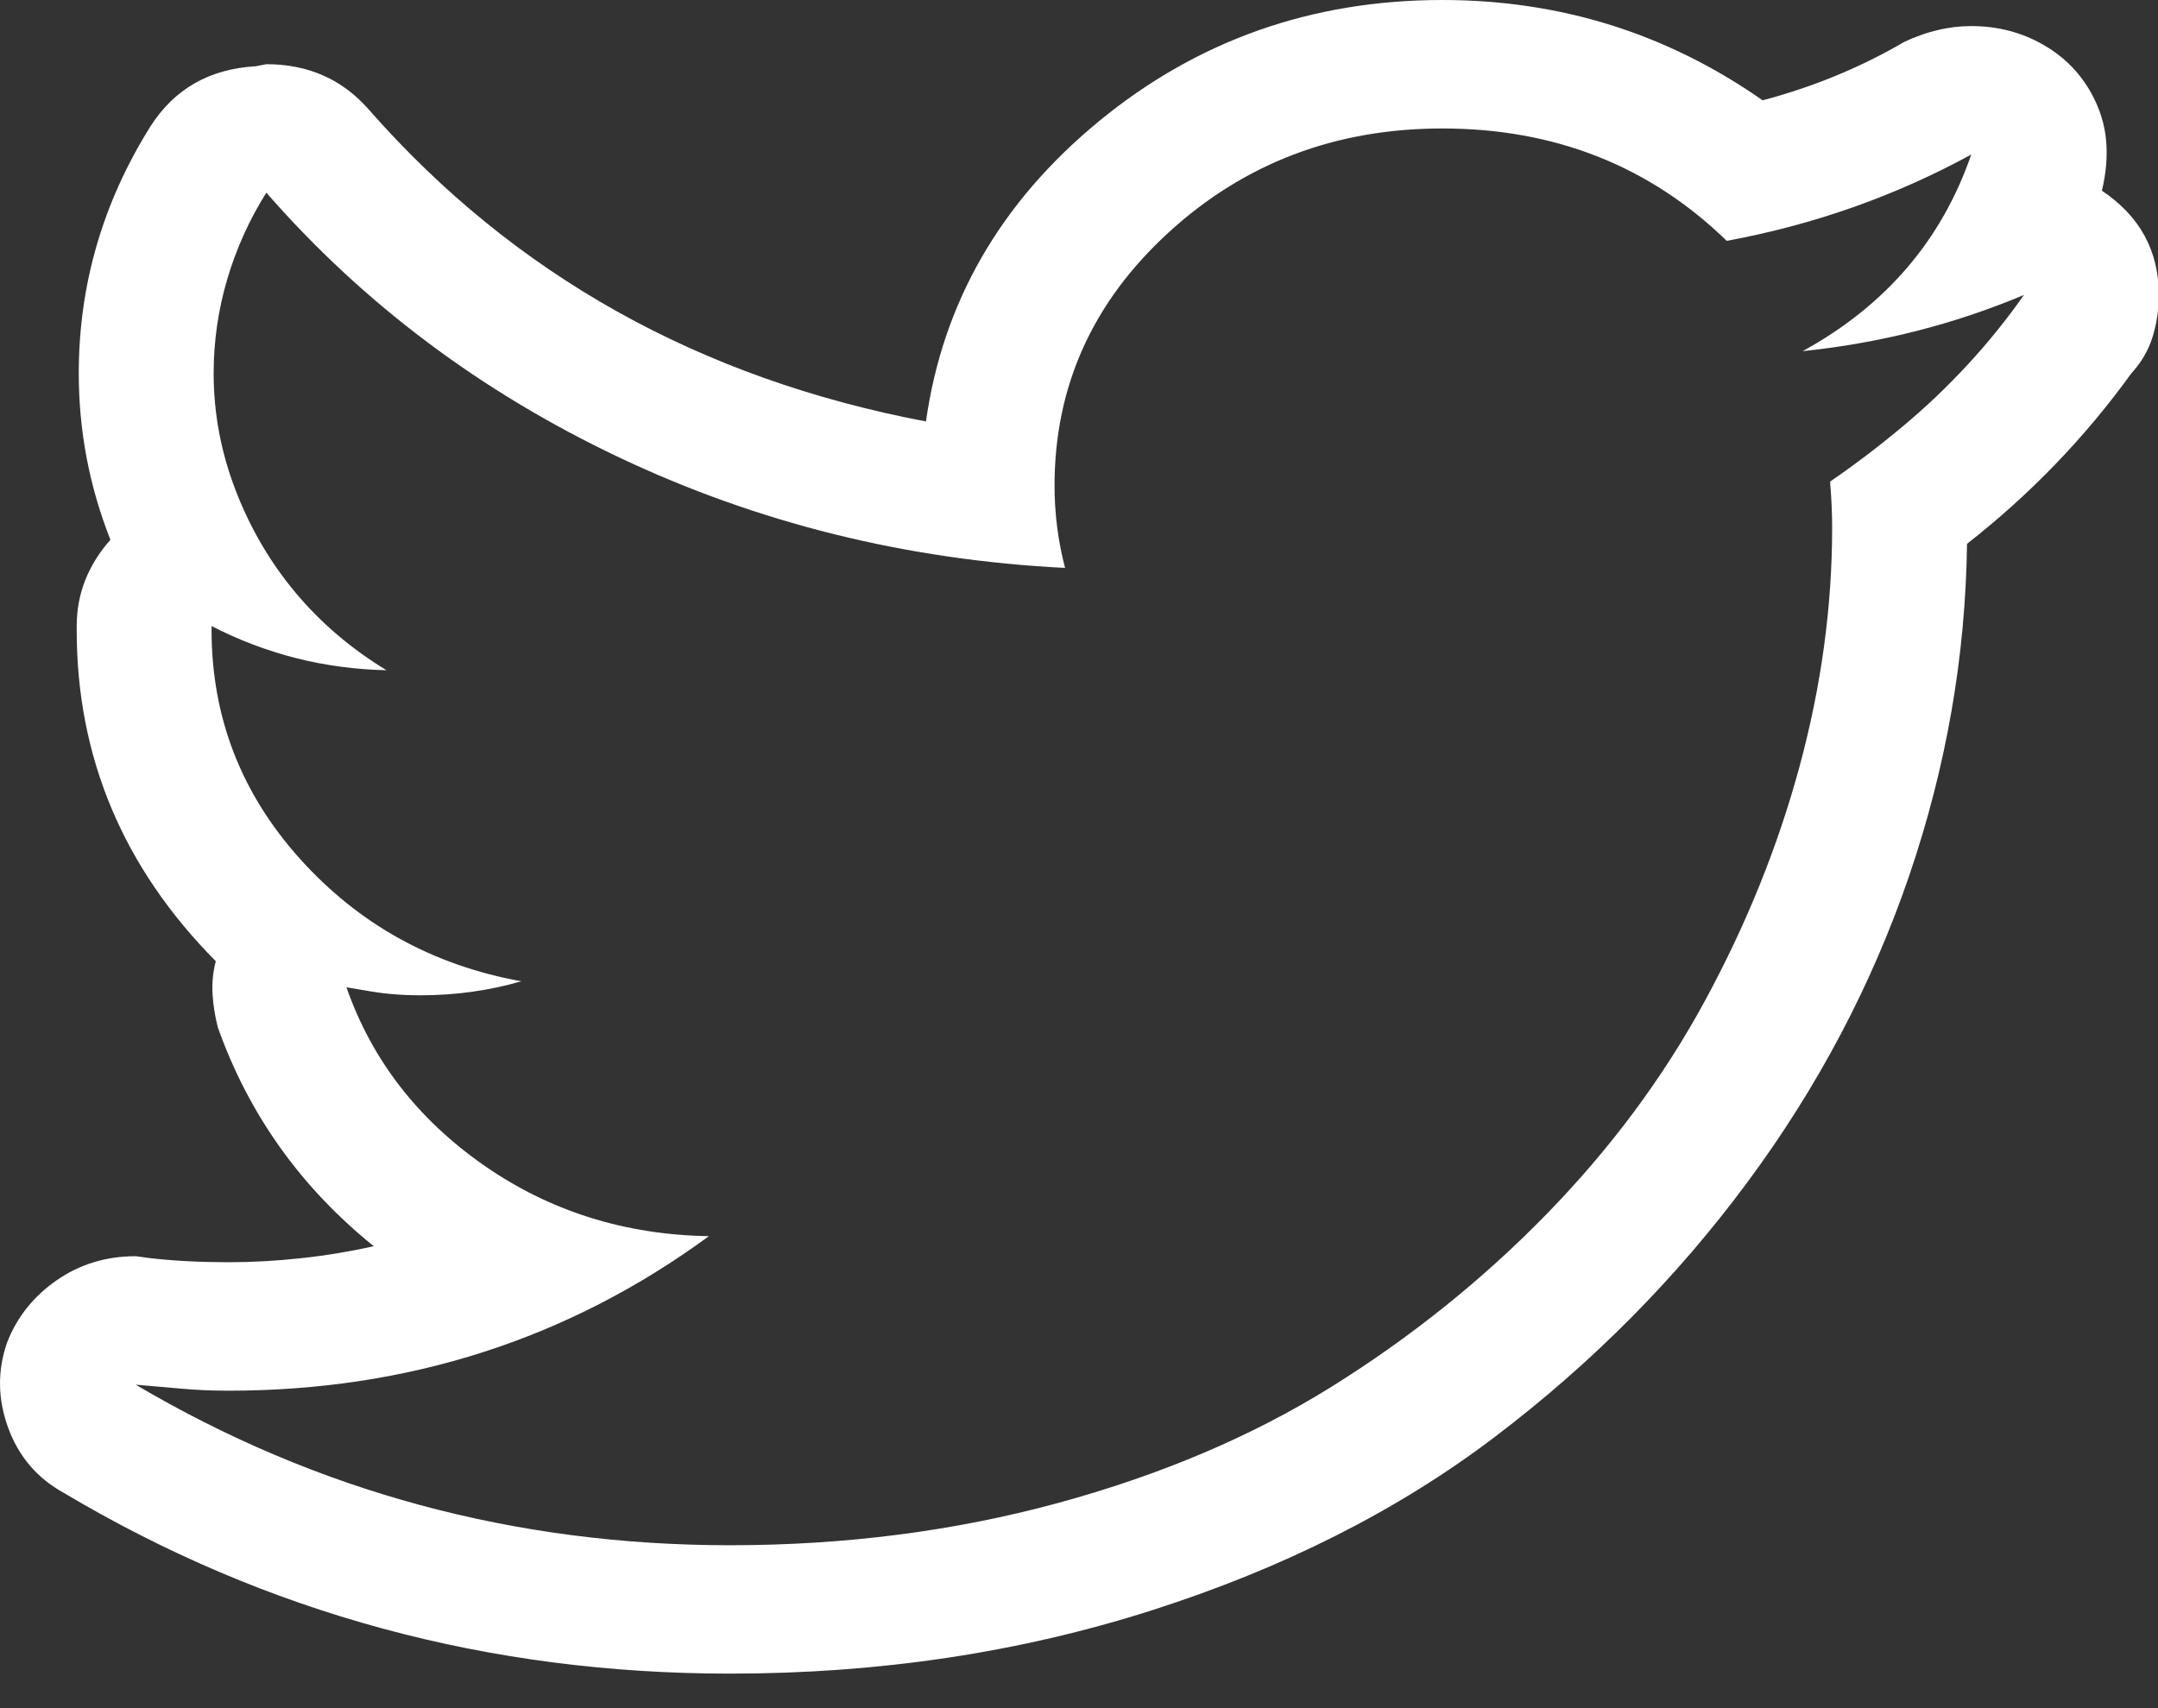 <svg width="24" height="19" viewBox="0 0 24 19" fill="none" xmlns="http://www.w3.org/2000/svg">
<rect x="0" y="0" width="24" height="19" fill="#333333" stroke="none"/>
<path d="M16.04 1.429C17.29 1.429 18.345 1.845 19.204 2.679C20.173 2.5 21.079 2.18 21.923 1.719C21.595 2.671 20.97 3.4 20.048 3.906C20.907 3.817 21.728 3.609 22.509 3.281C22.321 3.549 22.114 3.806 21.888 4.051C21.661 4.297 21.419 4.528 21.161 4.743C20.903 4.959 20.634 5.164 20.353 5.357C20.368 5.536 20.376 5.707 20.376 5.871C20.376 6.749 20.255 7.634 20.013 8.527C19.771 9.42 19.419 10.29 18.958 11.138C18.497 11.987 17.911 12.775 17.2 13.505C16.489 14.234 15.693 14.873 14.81 15.424C13.927 15.975 12.911 16.406 11.763 16.719C10.614 17.031 9.4 17.188 8.118 17.188C5.728 17.188 3.525 16.592 1.509 15.402C1.681 15.417 1.849 15.431 2.013 15.446C2.177 15.461 2.353 15.469 2.54 15.469C4.54 15.469 6.321 14.896 7.884 13.75C6.946 13.735 6.11 13.471 5.376 12.958C4.642 12.444 4.134 11.786 3.853 10.982C3.946 10.997 4.036 11.012 4.122 11.027C4.208 11.042 4.298 11.053 4.392 11.06C4.485 11.068 4.579 11.071 4.673 11.071C5.064 11.071 5.439 11.019 5.798 10.915C4.814 10.737 3.993 10.283 3.337 9.554C2.681 8.824 2.353 7.976 2.353 7.009V6.964C2.962 7.277 3.61 7.44 4.298 7.455C3.907 7.217 3.571 6.931 3.29 6.596C3.009 6.261 2.786 5.882 2.622 5.458C2.458 5.033 2.376 4.598 2.376 4.152C2.376 3.795 2.427 3.445 2.528 3.103C2.63 2.76 2.775 2.44 2.962 2.143C4.04 3.378 5.349 4.36 6.888 5.089C8.427 5.818 10.079 6.228 11.845 6.317C11.767 6.019 11.728 5.714 11.728 5.402C11.728 4.301 12.149 3.363 12.993 2.589C13.837 1.815 14.853 1.429 16.04 1.429ZM16.04 0C14.587 0 13.314 0.45 12.22 1.35C11.126 2.251 10.485 3.363 10.298 4.688C7.782 4.211 5.72 3.058 4.11 1.228C3.814 0.885 3.431 0.714 2.962 0.714L2.845 0.737C2.329 0.766 1.939 0.99 1.673 1.406C1.142 2.254 0.876 3.17 0.876 4.152C0.876 4.792 0.993 5.409 1.228 6.004C0.978 6.287 0.853 6.607 0.853 6.964V7.009C0.853 8.423 1.368 9.65 2.4 10.692C2.368 10.811 2.357 10.934 2.364 11.06C2.372 11.187 2.392 11.309 2.423 11.429C2.767 12.396 3.345 13.207 4.157 13.862C3.892 13.921 3.622 13.966 3.349 13.995C3.075 14.025 2.806 14.04 2.54 14.04C2.228 14.04 1.939 14.025 1.673 13.995L1.509 13.973C1.181 13.973 0.888 14.062 0.63 14.241C0.372 14.42 0.189 14.65 0.079 14.933C-0.03 15.245 -0.026 15.562 0.091 15.882C0.208 16.202 0.415 16.444 0.712 16.607C2.962 17.946 5.431 18.616 8.118 18.616C9.775 18.616 11.337 18.382 12.806 17.913C14.274 17.444 15.548 16.801 16.626 15.982C17.704 15.164 18.638 14.223 19.427 13.159C20.216 12.095 20.817 10.956 21.232 9.743C21.646 8.531 21.86 7.299 21.876 6.049C22.579 5.499 23.189 4.866 23.704 4.152C23.814 4.033 23.892 3.899 23.939 3.75C23.985 3.601 24.009 3.445 24.009 3.281C24.009 2.79 23.798 2.403 23.376 2.121C23.423 1.927 23.439 1.741 23.423 1.562C23.407 1.384 23.353 1.209 23.259 1.038C23.165 0.867 23.04 0.722 22.884 0.603C22.603 0.394 22.282 0.29 21.923 0.29C21.86 0.29 21.798 0.294 21.735 0.301C21.673 0.309 21.61 0.32 21.548 0.335C21.485 0.35 21.423 0.368 21.36 0.391C21.298 0.413 21.235 0.439 21.173 0.469C20.689 0.751 20.165 0.967 19.603 1.116C18.54 0.372 17.353 0 16.04 0Z" fill="white"/>
</svg>

